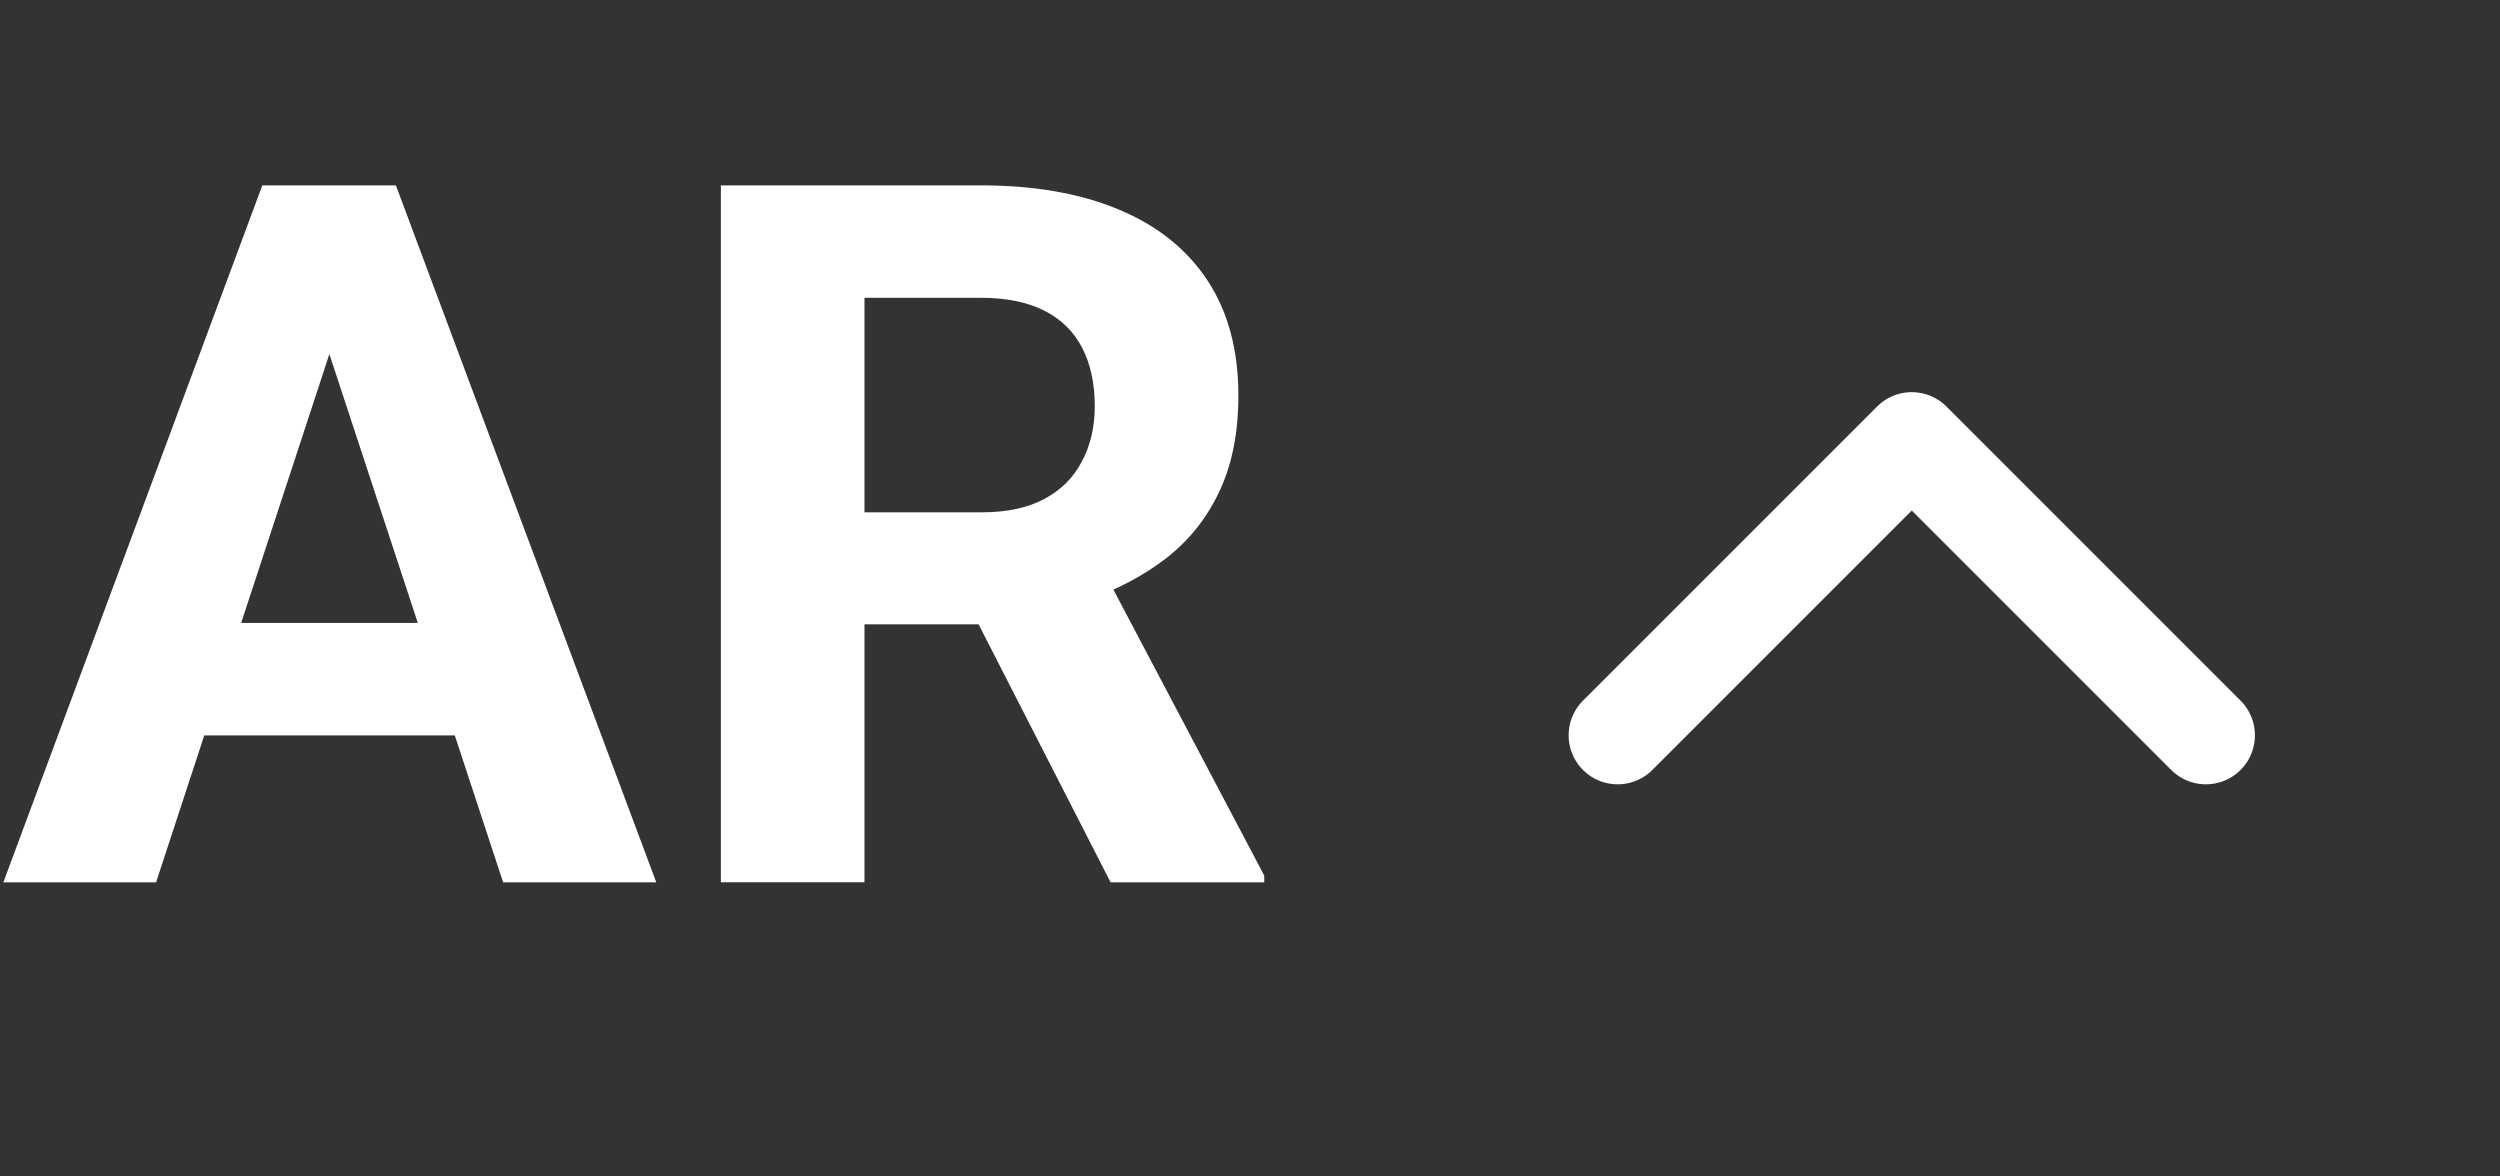 <!-- Generated by IcoMoon.io -->
<svg version="1.1" xmlns="http://www.w3.org/2000/svg" width="68" height="32" viewBox="0 0 68 32">
<rect x="0" y="0" width="68" height="32" fill="#333333" stroke="none"/>
<title>arabic</title>
<path fill="#fff" d="M9.401 8.284l-5.156 15.716h-4.154l7.044-18.958h2.643l-0.378 3.242zM13.685 24l-5.169-15.716-0.417-3.242h2.669l7.083 18.958h-4.167zM13.451 16.943v3.060h-10.013v-3.060h10.013zM19.609 5.042h7.070c1.45 0 2.695 0.217 3.737 0.651 1.050 0.434 1.858 1.076 2.422 1.927s0.846 1.897 0.846 3.138c0 1.016-0.174 1.888-0.521 2.617-0.339 0.721-0.82 1.324-1.445 1.81-0.616 0.477-1.341 0.859-2.175 1.146l-1.237 0.651h-6.146l-0.026-3.047h4.57c0.686 0 1.254-0.122 1.706-0.365s0.79-0.582 1.016-1.016c0.234-0.434 0.352-0.938 0.352-1.51 0-0.608-0.113-1.133-0.339-1.576s-0.569-0.781-1.029-1.016c-0.46-0.234-1.037-0.352-1.732-0.352h-3.164v15.898h-3.906v-18.958zM30.208 24l-4.323-8.451 4.128-0.026 4.375 8.294v0.182h-4.18z"></path>
<path fill="none" stroke="#fff" stroke-linejoin="round" stroke-linecap="round" stroke-miterlimit="4" stroke-width="2.667" d="M60 20l-8-8-8 8"></path>
</svg>
